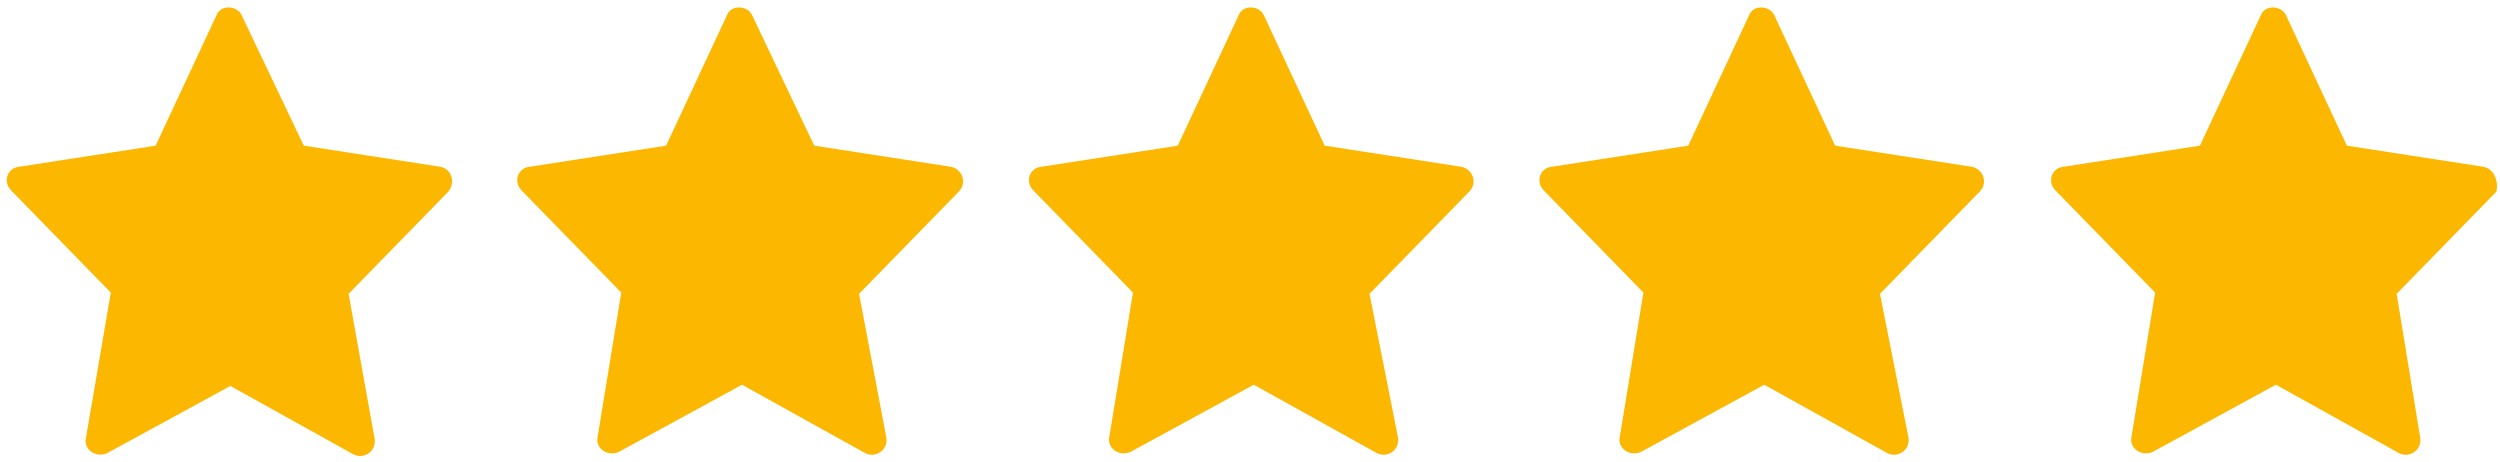 <?xml version="1.0" encoding="utf-8"?>
<!-- Generator: Adobe Illustrator 21.0.2, SVG Export Plug-In . SVG Version: 6.00 Build 0)  -->
<svg version="1.1" id="color" xmlns="http://www.w3.org/2000/svg" xmlns:xlink="http://www.w3.org/1999/xlink" x="0px" y="0px"
	 viewBox="0 0 200.8 37.1" style="enable-background:new 0 0 200.8 37.1;" xml:space="preserve">
<style type="text/css">
	.st0{fill:#FCB700;}
</style>
<g>
	<path class="st0" d="M35.4,13.4l-11-1.7L19.4,1.2c-0.4-0.8-1.7-0.8-2,0l-4.9,10.5l-11,1.7c-0.9,0.1-1.3,1.2-0.6,1.9l8,8.2L6.9,35.2
		c-0.2,0.9,0.8,1.6,1.7,1.2l9.9-5.4l9.9,5.5c0.8,0.4,1.8-0.2,1.7-1.2L28,23.6l8-8.2C36.6,14.7,36.3,13.6,35.4,13.4L35.4,13.4z"/>
	<path class="st0" d="M76.4,13.4l-11-1.7L60.4,1.2c-0.4-0.8-1.7-0.8-2,0l-4.9,10.5l-11,1.7c-0.9,0.1-1.3,1.2-0.6,1.9l8,8.2
		l-1.9,11.6c-0.2,0.9,0.8,1.6,1.7,1.2l9.9-5.4l9.9,5.5c0.8,0.4,1.8-0.2,1.7-1.2L69,23.6l8-8.2C77.7,14.7,77.3,13.6,76.4,13.4
		L76.4,13.4z"/>
	<path class="st0" d="M117.4,13.4l-11-1.7l-4.9-10.5c-0.4-0.8-1.7-0.8-2,0l-4.9,10.5l-11,1.7c-0.9,0.1-1.3,1.2-0.6,1.9l8,8.2
		l-1.9,11.6c-0.2,0.9,0.8,1.6,1.7,1.2l9.9-5.4l9.9,5.5c0.8,0.4,1.8-0.2,1.7-1.2L110,23.6l8-8.2C118.7,14.7,118.3,13.6,117.4,13.4
		L117.4,13.4z"/>
	<path class="st0" d="M158.4,13.4l-11-1.7l-4.9-10.5c-0.4-0.8-1.7-0.8-2,0l-4.9,10.5l-11,1.7c-0.9,0.1-1.3,1.2-0.6,1.9l8,8.2
		l-1.9,11.6c-0.2,0.9,0.8,1.6,1.7,1.2l9.9-5.4l9.9,5.5c0.8,0.4,1.8-0.2,1.7-1.2L151,23.6l8-8.2C159.7,14.7,159.3,13.6,158.4,13.4
		L158.4,13.4z"/>
	<path class="st0" d="M199.5,13.4l-11-1.7l-4.9-10.5c-0.4-0.8-1.7-0.8-2,0l-4.9,10.5l-11,1.7c-0.9,0.1-1.3,1.2-0.6,1.9l8,8.2
		l-1.9,11.6c-0.2,0.9,0.8,1.6,1.7,1.2l9.9-5.4l9.9,5.5c0.8,0.4,1.8-0.2,1.7-1.2l-1.9-11.6l8-8.2C200.7,14.7,200.4,13.6,199.5,13.4
		L199.5,13.4z"/>
</g>
</svg>
